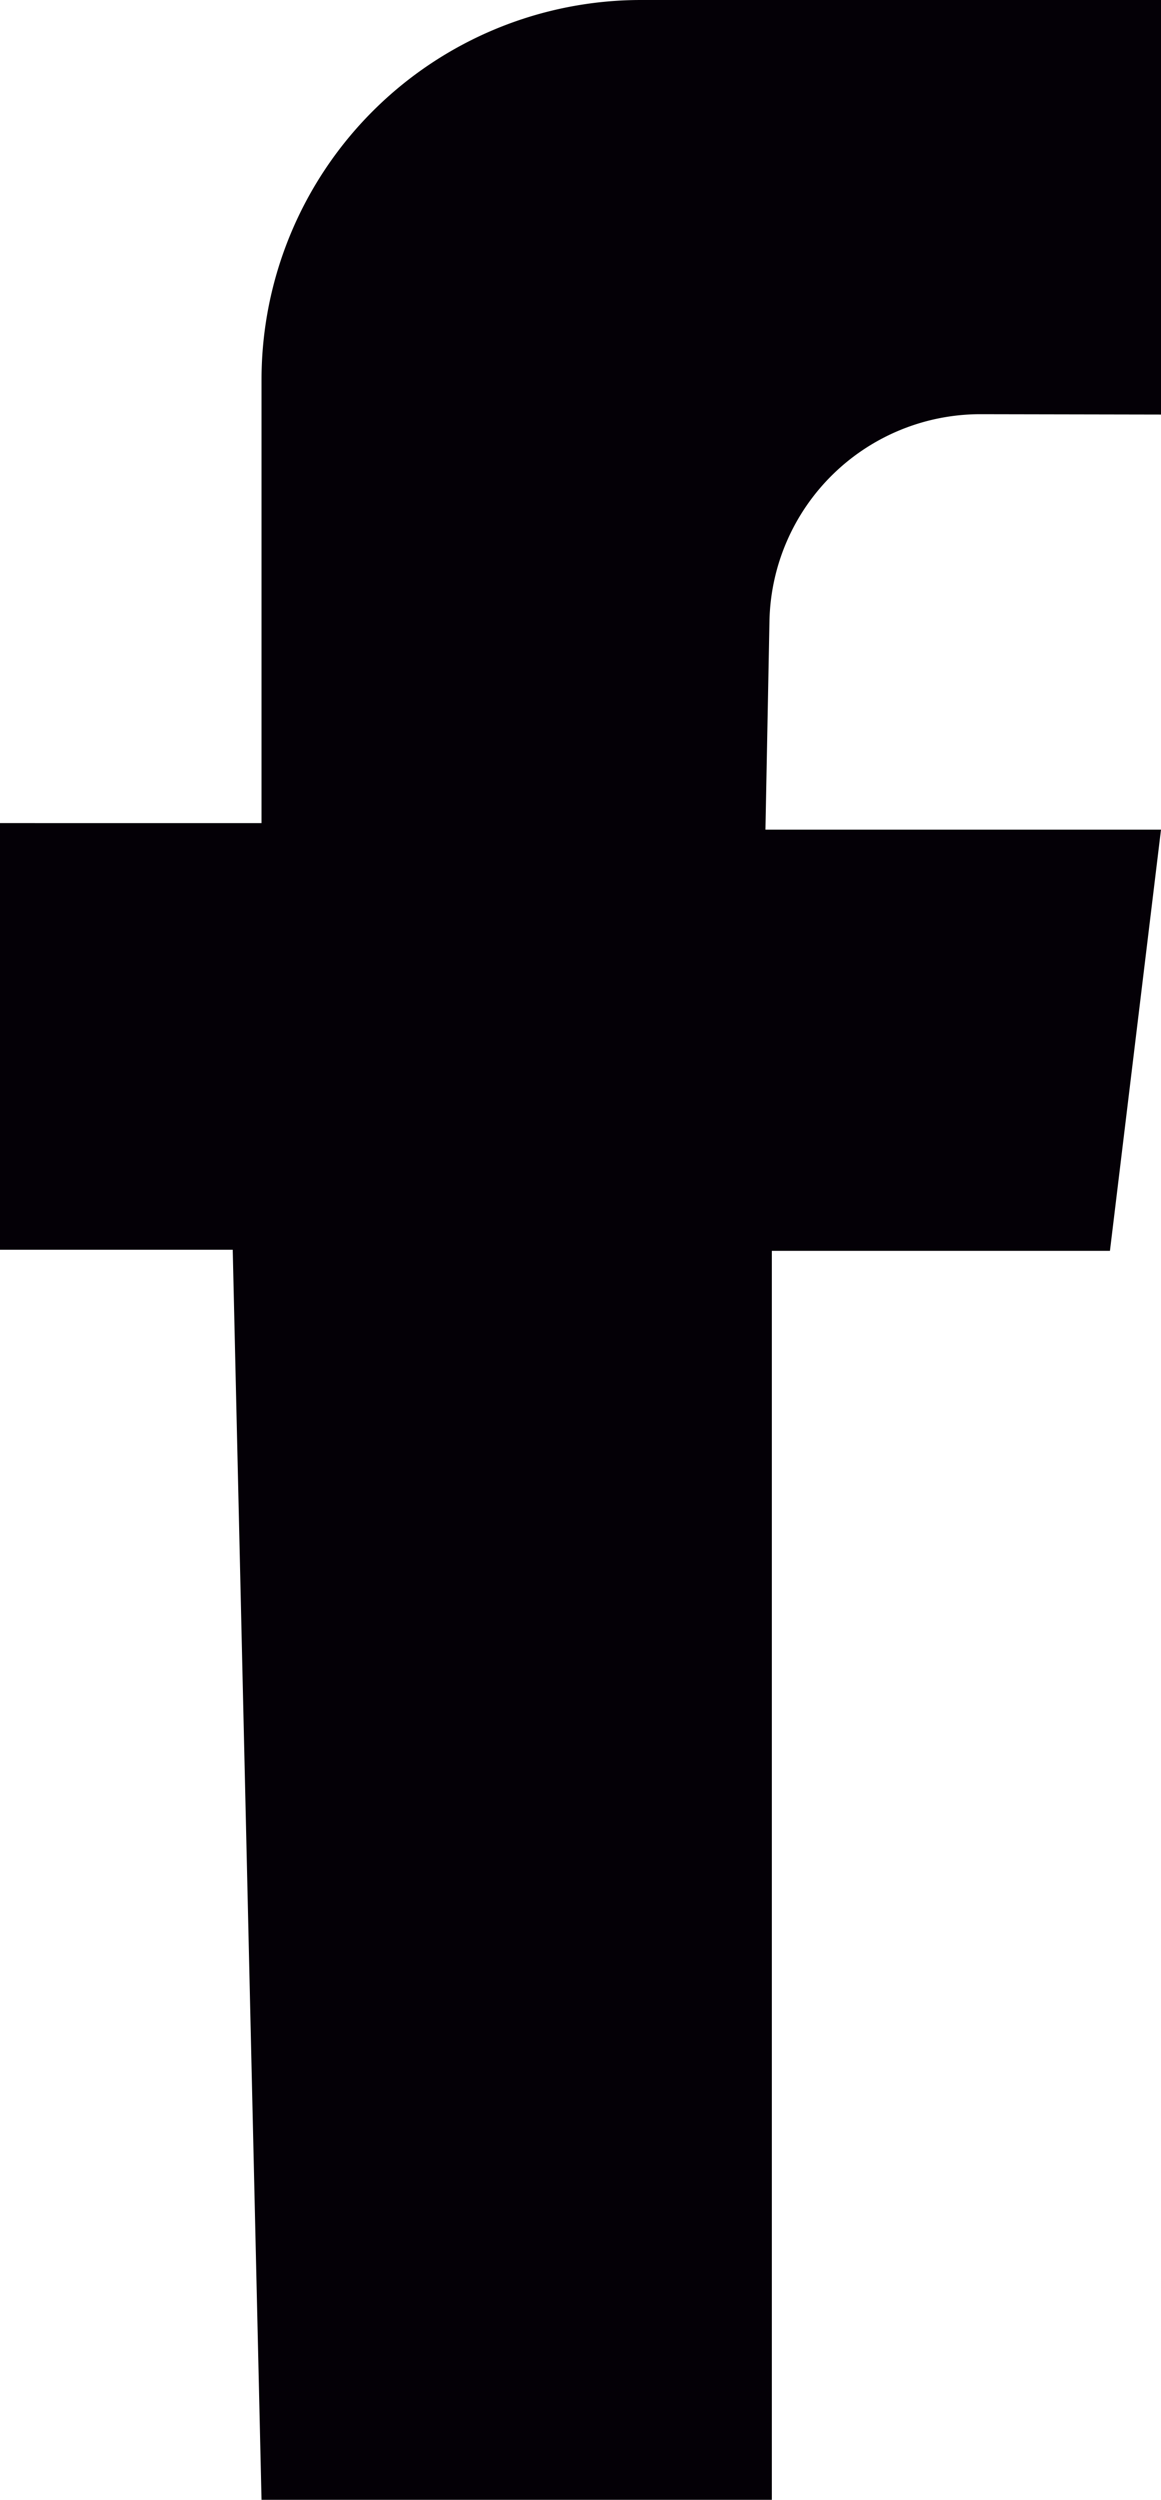 <svg id="Capa_1" data-name="Capa 1" xmlns="http://www.w3.org/2000/svg" viewBox="0 0 156 335.75"><defs><style>.cls-1{fill:#040006;}</style></defs><title>Facebook</title><path class="cls-1" d="M291,637.46h68.57V469.71H405l6.86-56.57H358.71l.54-28a28.35,28.35,0,0,1,28.4-27.8l24.21.05V301.71H342a51,51,0,0,0-51,51v59.55H255.86v57.3h31.27Z" transform="translate(-255.86 -301.71)"/></svg>